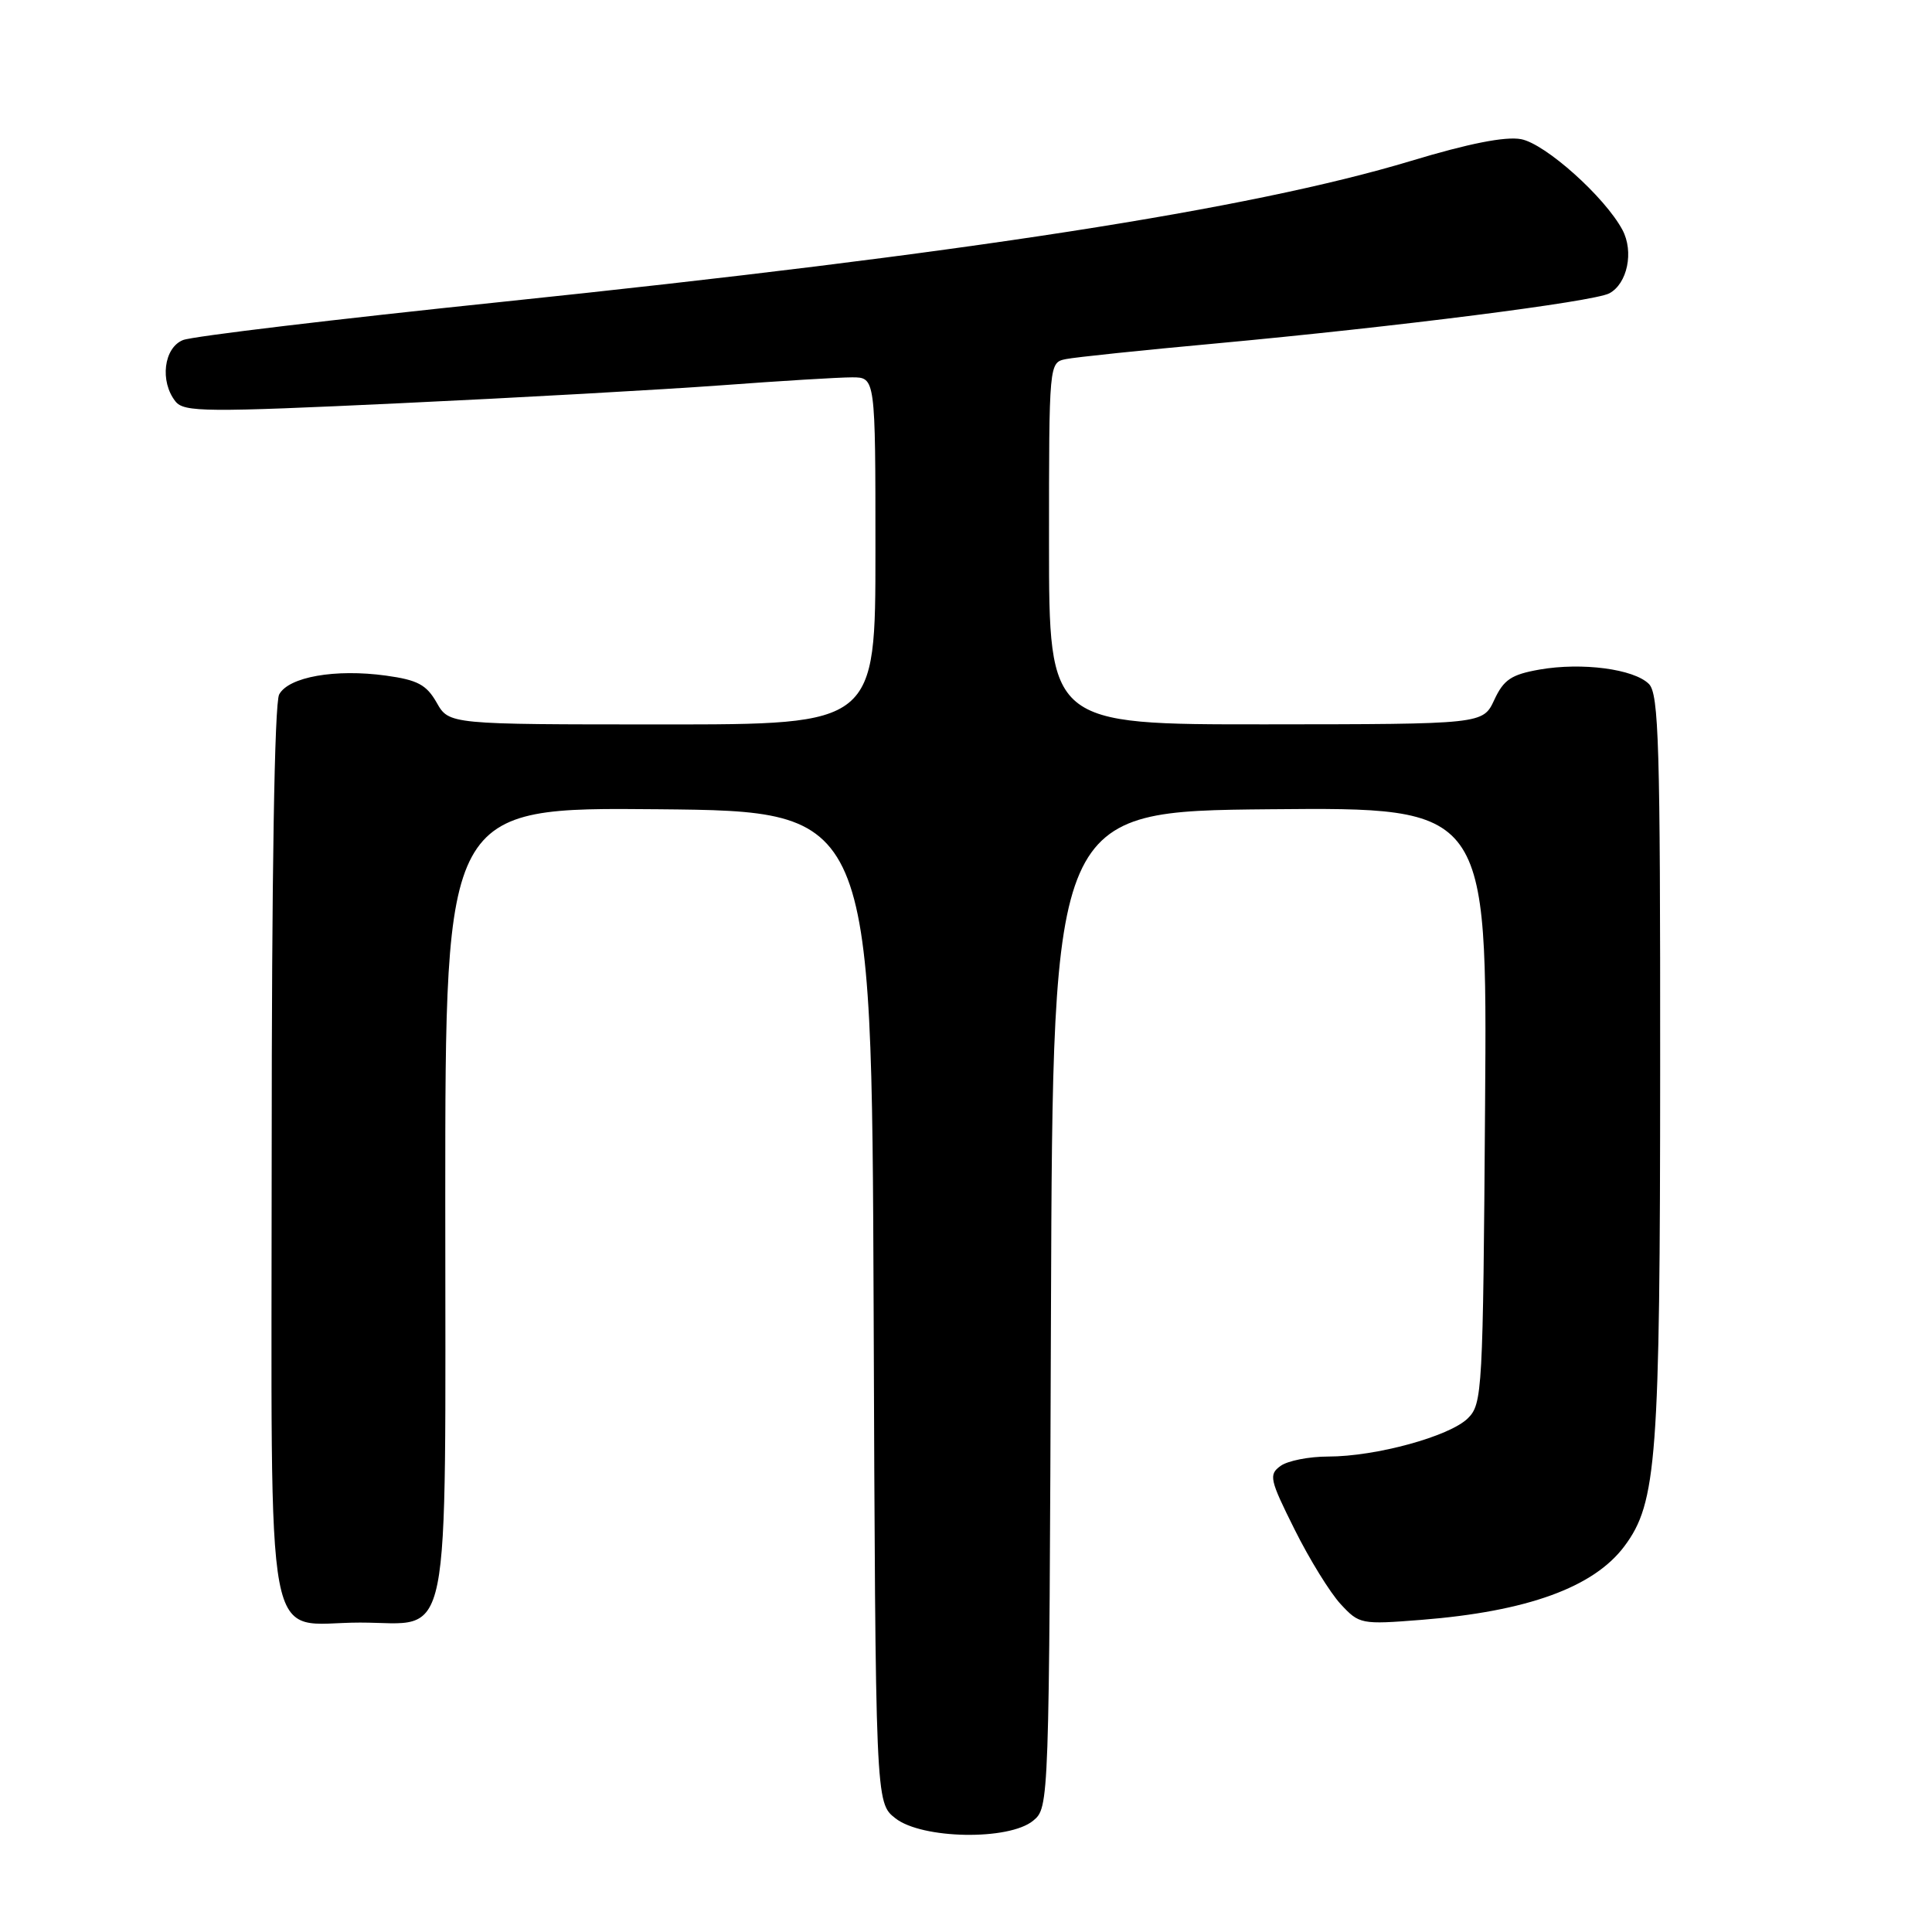 <?xml version="1.0" encoding="UTF-8" standalone="no"?>
<!DOCTYPE svg PUBLIC "-//W3C//DTD SVG 1.1//EN" "http://www.w3.org/Graphics/SVG/1.1/DTD/svg11.dtd" >
<svg xmlns="http://www.w3.org/2000/svg" xmlns:xlink="http://www.w3.org/1999/xlink" version="1.1" viewBox="0 0 256 256">
 <g >
 <path fill="currentColor"
d=" M 136.90 241.25 C 139.01 239.50 139.02 239.38 139.26 173.50 C 139.50 107.50 139.50 107.50 168.28 107.23 C 197.07 106.97 197.07 106.97 196.78 146.46 C 196.51 184.42 196.42 186.02 194.50 187.93 C 192.09 190.32 182.31 193.00 175.98 193.00 C 173.45 193.00 170.61 193.56 169.67 194.25 C 168.09 195.40 168.24 196.05 171.54 202.66 C 173.50 206.60 176.25 211.05 177.64 212.55 C 180.11 215.22 180.35 215.27 188.33 214.64 C 202.37 213.53 211.18 210.33 215.25 204.87 C 219.54 199.12 219.97 193.34 219.98 141.32 C 220.00 98.75 219.80 91.94 218.49 90.63 C 216.50 88.64 209.62 87.74 204.00 88.72 C 200.26 89.38 199.25 90.05 198.00 92.74 C 196.50 95.96 196.50 95.96 167.75 95.98 C 139.00 96.00 139.00 96.00 139.00 72.02 C 139.00 48.04 139.00 48.04 141.25 47.58 C 142.49 47.33 151.38 46.40 161.00 45.52 C 185.03 43.30 211.14 39.98 213.24 38.87 C 215.64 37.59 216.52 33.34 214.98 30.46 C 212.64 26.09 204.77 19.05 201.55 18.44 C 199.48 18.05 194.61 19.01 186.97 21.32 C 165.68 27.74 127.67 33.63 66.50 40.00 C 44.50 42.29 25.49 44.56 24.25 45.06 C 21.70 46.08 21.15 50.54 23.25 53.19 C 24.38 54.62 27.24 54.64 53.00 53.43 C 68.68 52.70 87.87 51.62 95.65 51.05 C 103.43 50.47 111.19 50.00 112.90 50.00 C 116.00 50.00 116.00 50.00 116.00 73.00 C 116.00 96.00 116.00 96.00 87.75 95.99 C 59.50 95.99 59.50 95.99 57.86 93.10 C 56.50 90.72 55.33 90.10 51.13 89.52 C 44.42 88.60 38.24 89.69 36.99 92.02 C 36.37 93.18 36.00 115.97 36.00 152.88 C 36.00 221.33 34.81 215.00 47.72 215.00 C 59.99 215.00 59.00 219.94 59.00 158.98 C 59.00 106.97 59.00 106.97 87.25 107.23 C 115.50 107.50 115.50 107.50 115.76 173.18 C 116.01 238.87 116.01 238.87 118.64 240.93 C 122.16 243.70 133.69 243.90 136.90 241.25 Z "/>
</g>
</svg>
